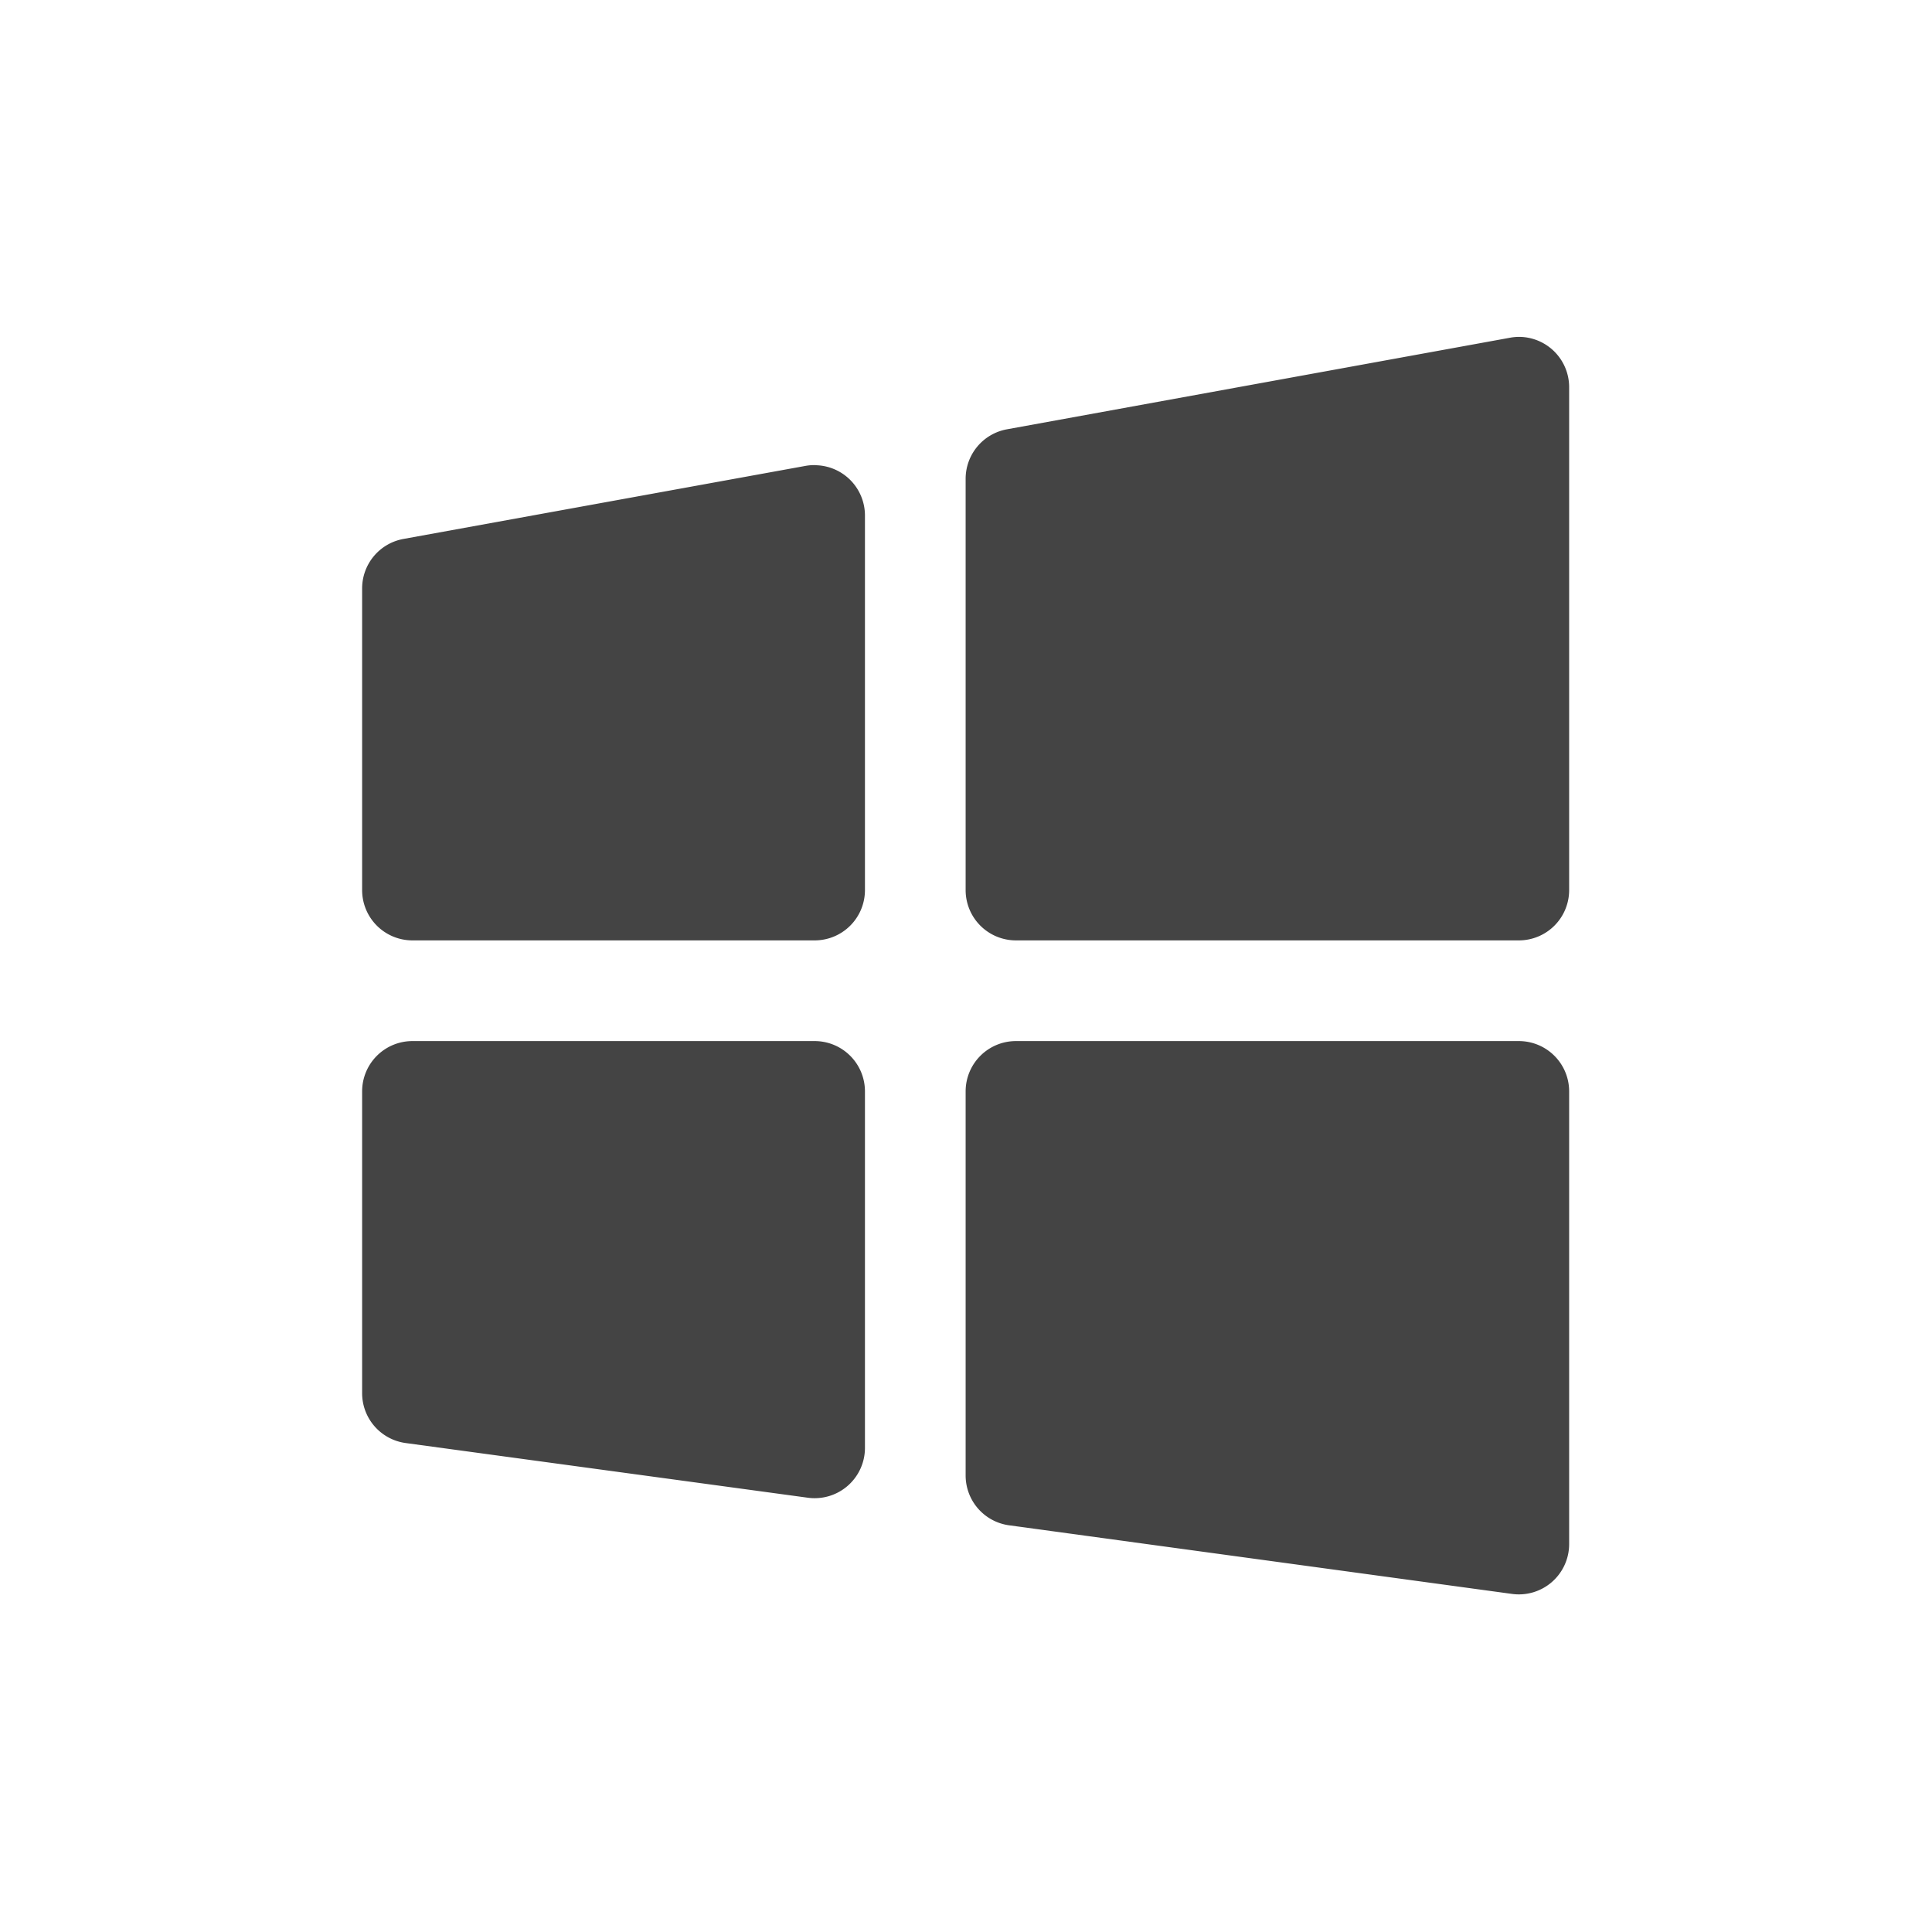 <?xml version="1.0" encoding="UTF-8" standalone="no"?>
<svg
   xmlns:dc="http://purl.org/dc/elements/1.1/"
   xmlns:cc="http://creativecommons.org/ns#"
   xmlns:rdf="http://www.w3.org/1999/02/22-rdf-syntax-ns#"
   xmlns:svg="http://www.w3.org/2000/svg"
   xmlns="http://www.w3.org/2000/svg"
   xmlns:sodipodi="http://sodipodi.sourceforge.net/DTD/sodipodi-0.dtd"
   xmlns:inkscape="http://www.inkscape.org/namespaces/inkscape"
   width="16"
   height="16"
   version="1"
   id="svg24"
   sodipodi:docname="start-here-windows10-symbolic.svg"
   inkscape:version="1.0.1 (3bc2e813f5, 2020-09-07)">
  <defs
     id="defs28" />
  <sodipodi:namedview
     pagecolor="#ffffff"
     bordercolor="#666666"
     borderopacity="1"
     objecttolerance="10"
     gridtolerance="10"
     guidetolerance="10"
     inkscape:pageopacity="0"
     inkscape:pageshadow="2"
     inkscape:window-width="1920"
     inkscape:window-height="1000"
     id="namedview26"
     showgrid="false"
     inkscape:zoom="17.383042"
     inkscape:cx="0.89256584"
     inkscape:cy="12.961074"
     inkscape:window-x="0"
     inkscape:window-y="0"
     inkscape:window-maximized="1"
     inkscape:current-layer="g838"
     inkscape:document-rotation="0" />
  <g
     id="g838"
     style="opacity:1;fill:#444444;fill-opacity:1;stroke:none"
     transform="matrix(0.833,0,0,0.833,1.333,1.333)">
    <path
       id="path840"
       style="color:#000000;font-style:normal;font-variant:normal;font-weight:normal;font-stretch:normal;font-size:medium;line-height:normal;font-family:sans-serif;font-variant-ligatures:normal;font-variant-position:normal;font-variant-caps:normal;font-variant-numeric:normal;font-variant-alternates:normal;font-variant-east-asian:normal;font-feature-settings:normal;font-variation-settings:normal;text-indent:0;text-align:start;text-decoration:none;text-decoration-line:none;text-decoration-style:solid;text-decoration-color:#000000;letter-spacing:normal;word-spacing:normal;text-transform:none;writing-mode:lr-tb;direction:ltr;text-orientation:mixed;dominant-baseline:auto;baseline-shift:baseline;text-anchor:start;white-space:normal;shape-padding:0;shape-margin:0;inline-size:0;clip-rule:nonzero;display:inline;overflow:visible;visibility:visible;isolation:auto;mix-blend-mode:normal;color-interpolation:sRGB;color-interpolation-filters:linearRGB;solid-color:#000000;solid-opacity:1;vector-effect:none;fill:#444444;fill-opacity:1;fill-rule:nonzero;stroke:none;stroke-width:1;stroke-linecap:round;stroke-linejoin:round;stroke-miterlimit:4;stroke-dasharray:none;stroke-dashoffset:0;stroke-opacity:1;color-rendering:auto;image-rendering:auto;shape-rendering:auto;text-rendering:auto;enable-background:accumulate;stop-color:#000000;stop-opacity:1"
       d="m 13.512,1.749 a 0.5,0.5 0 0 0 -0.103,0.009 L 8.41,2.668 A 0.5,0.5 0 0 0 8,3.158 V 7.25 A 0.5,0.5 0 0 0 8.499,7.749 H 13.501 A 0.5,0.5 0 0 0 14,7.25 V 2.251 A 0.5,0.5 0 0 0 13.512,1.749 Z M 6.512,3.024 a 0.5,0.5 0 0 0 -0.101,0.007 L 2.41,3.758 A 0.5,0.5 0 0 0 2,4.25 V 7.25 A 0.5,0.5 0 0 0 2.499,7.749 H 6.5 A 0.5,0.5 0 0 0 6.999,7.25 V 3.524 a 0.5,0.5 0 0 0 -0.487,-0.499 z M 2.499,8.75 A 0.5,0.5 0 0 0 2,9.249 V 12.249 a 0.5,0.5 0 0 0 0.431,0.497 l 4.001,0.544 A 0.5,0.5 0 0 0 6.999,12.798 V 9.249 A 0.5,0.5 0 0 0 6.5,8.75 Z m 6,0 A 0.5,0.5 0 0 0 8,9.249 v 3.818 a 0.5,0.5 0 0 0 0.431,0.497 L 13.43,14.246 A 0.5,0.5 0 0 0 14,13.749 V 9.249 A 0.5,0.5 0 0 0 13.501,8.75 Z" />
  </g>
</svg>
